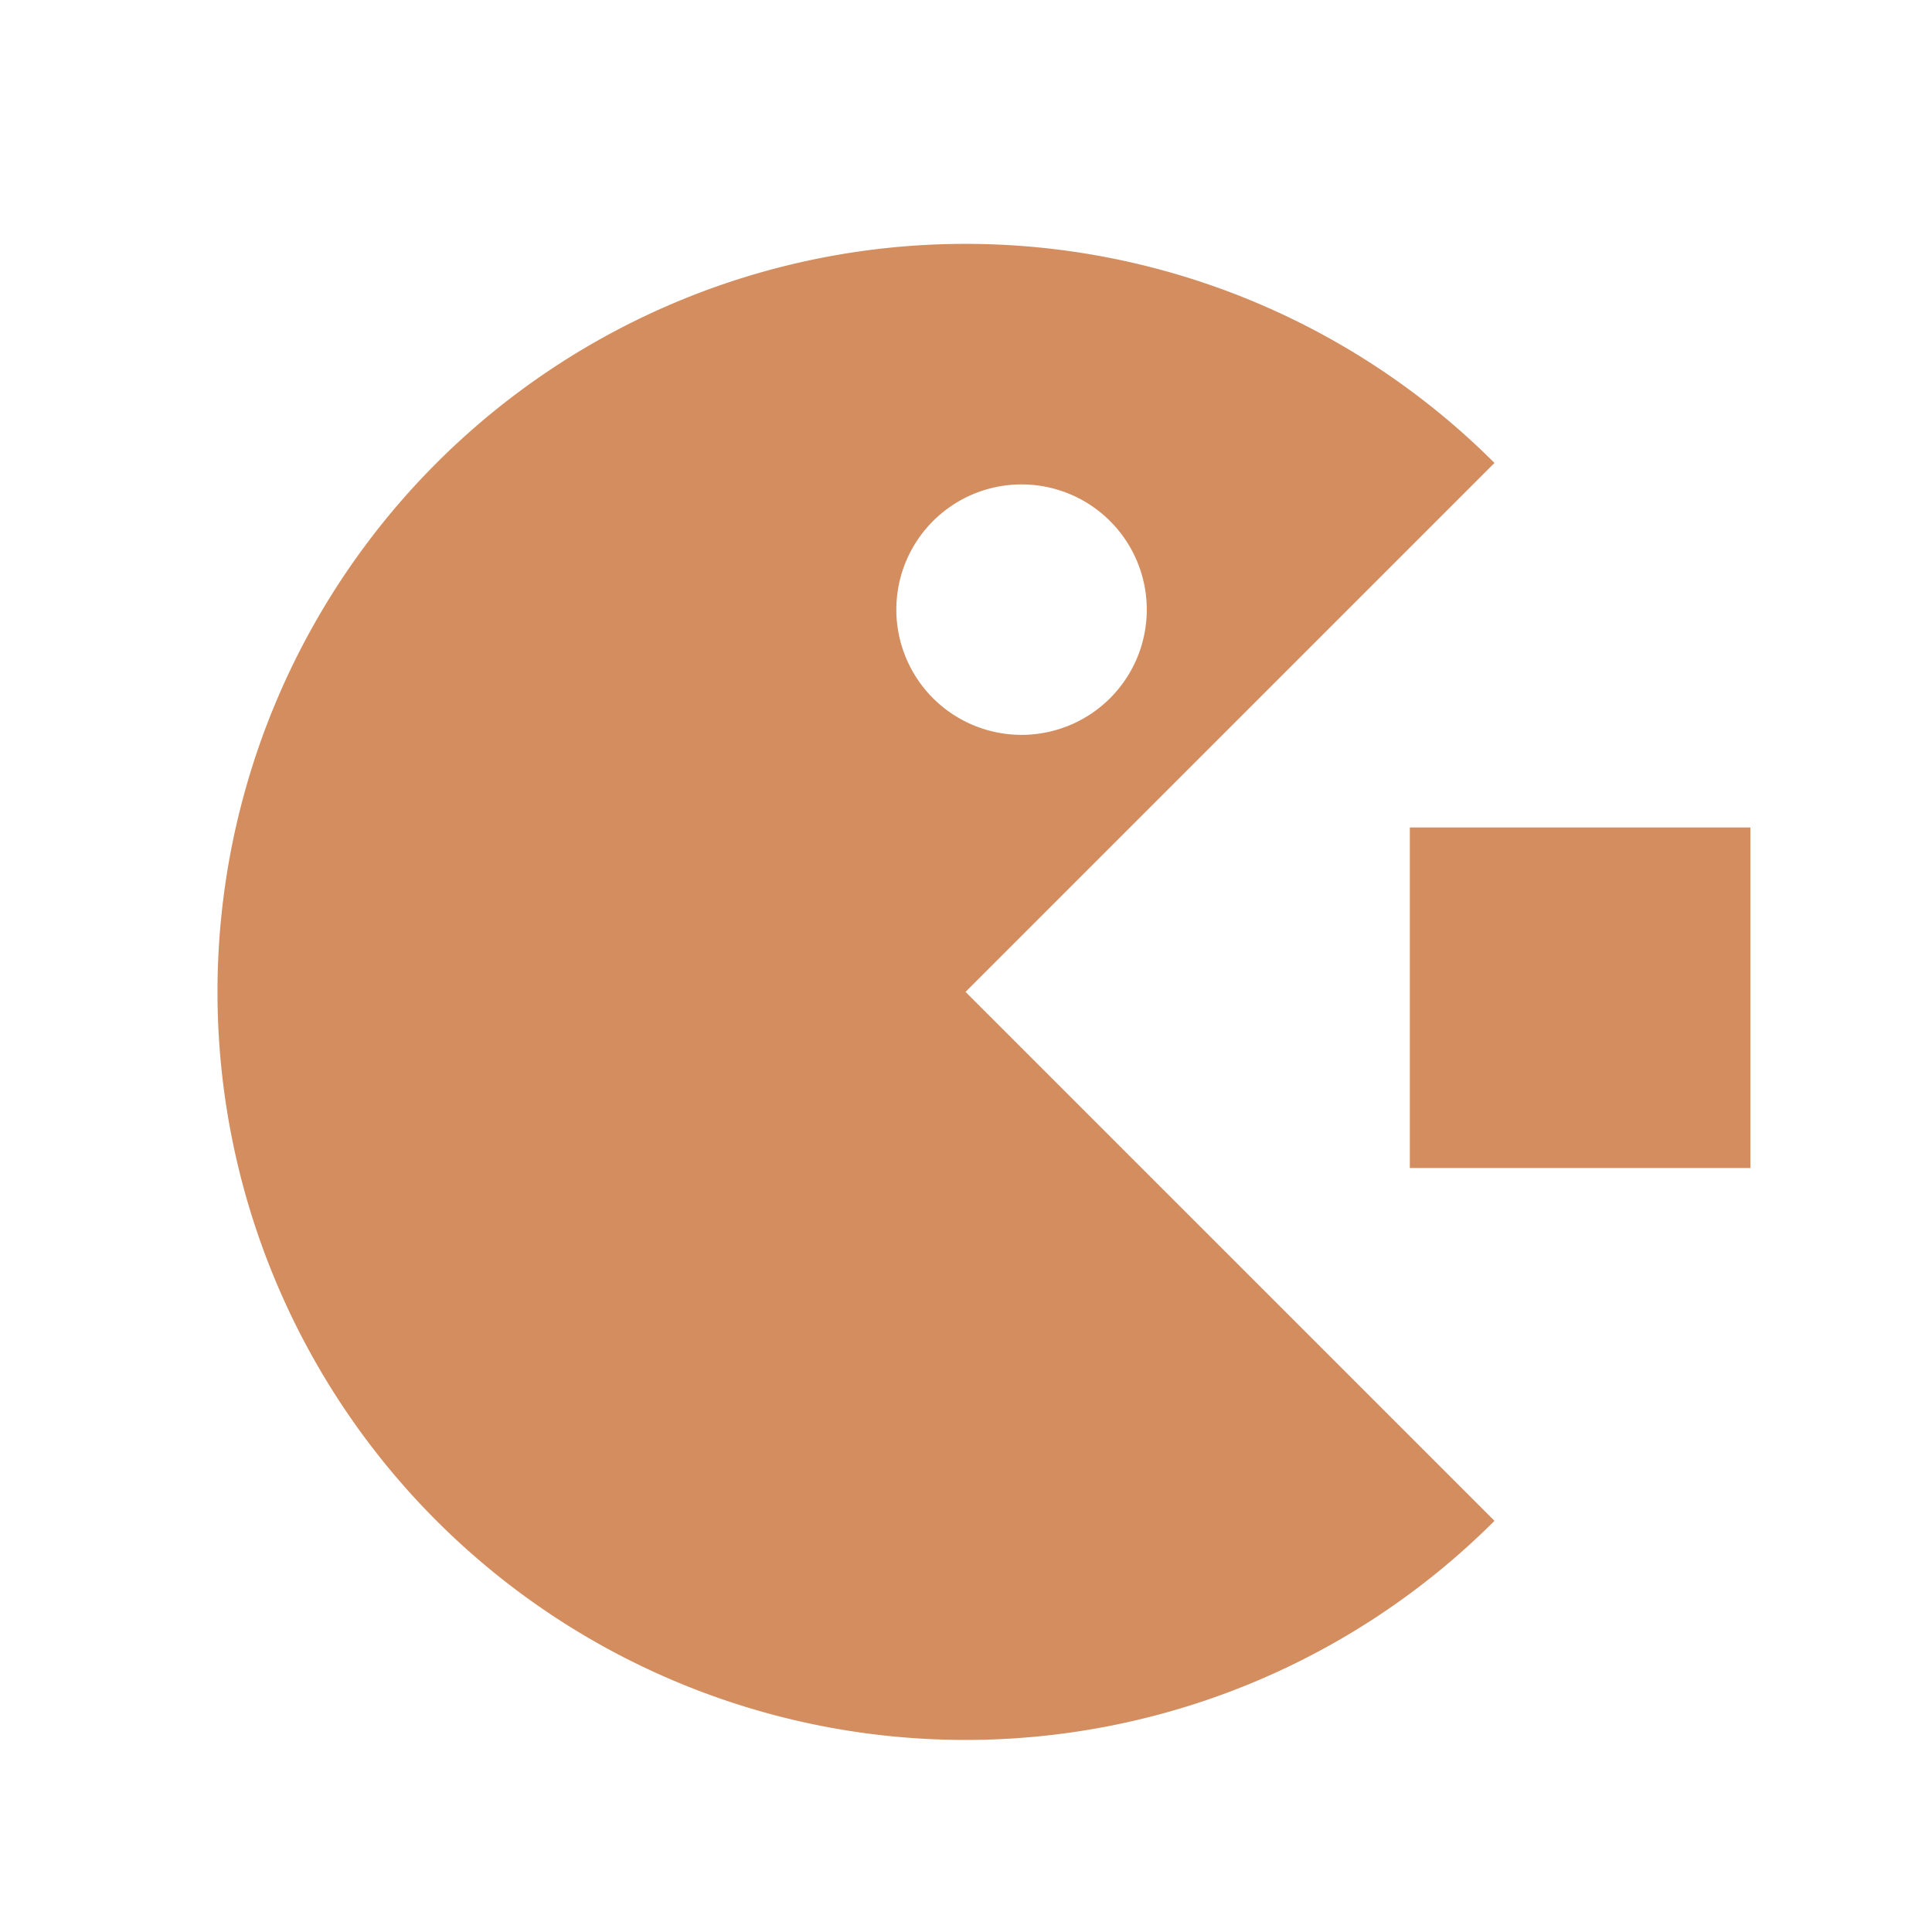 <?xml version="1.0" encoding="UTF-8" standalone="no"?>
<!-- Created with Inkscape (http://www.inkscape.org/) -->

<svg
   width="100mm"
   height="100mm"
   viewBox="0 0 100 100"
   version="1.1"
   id="svg5"
   sodipodi:docname="game.svg"
   inkscape:version="1.1 (c68e22c387, 2021-05-23)"
   xmlns:inkscape="http://www.inkscape.org/namespaces/inkscape"
   xmlns:sodipodi="http://sodipodi.sourceforge.net/DTD/sodipodi-0.dtd"
   xmlns="http://www.w3.org/2000/svg"
   xmlns:svg="http://www.w3.org/2000/svg">
  <sodipodi:namedview
     id="namedview7"
     pagecolor="#ffffff"
     bordercolor="#666666"
     borderopacity="1.0"
     inkscape:pageshadow="2"
     inkscape:pageopacity="0.0"
     inkscape:pagecheckerboard="0"
     inkscape:document-units="mm"
     showgrid="false"
     inkscape:zoom="1.5536476"
     inkscape:cx="401.9573"
     inkscape:cy="193.4158"
     inkscape:window-width="1842"
     inkscape:window-height="1057"
     inkscape:window-x="70"
     inkscape:window-y="-8"
     inkscape:window-maximized="1"
     inkscape:current-layer="layer1"
     width="20mm" />
  <defs
     id="defs2" />
  <g
     inkscape:label="Слой 1"
     inkscape:groupmode="layer"
     id="layer1">
    <path
       id="path39"
       style="fill:#d38d5f;fill-rule:evenodd;stroke-width:0.265"
       d="M 188.588 47.631 A 146.108 146.108 0 0 0 85.275 90.424 A 146.108 146.108 0 0 0 85.275 297.051 A 146.108 146.108 0 0 0 291.902 297.051 L 188.588 193.738 L 291.902 90.424 A 146.108 146.108 0 0 0 188.588 47.631 z M 199.531 94.615 A 24.459 24.459 0 0 1 223.988 119.074 A 24.459 24.459 0 0 1 199.531 143.533 A 24.459 24.459 0 0 1 175.072 119.074 A 24.459 24.459 0 0 1 199.531 94.615 z "
       transform="scale(0.265)" />
    <rect
       style="fill:#d38d5f;fill-rule:evenodd;stroke-width:0.265"
       id="rect108"
       width="17.626"
       height="17.626"
       x="72.973"
       y="42.83" />
  </g>
</svg>
